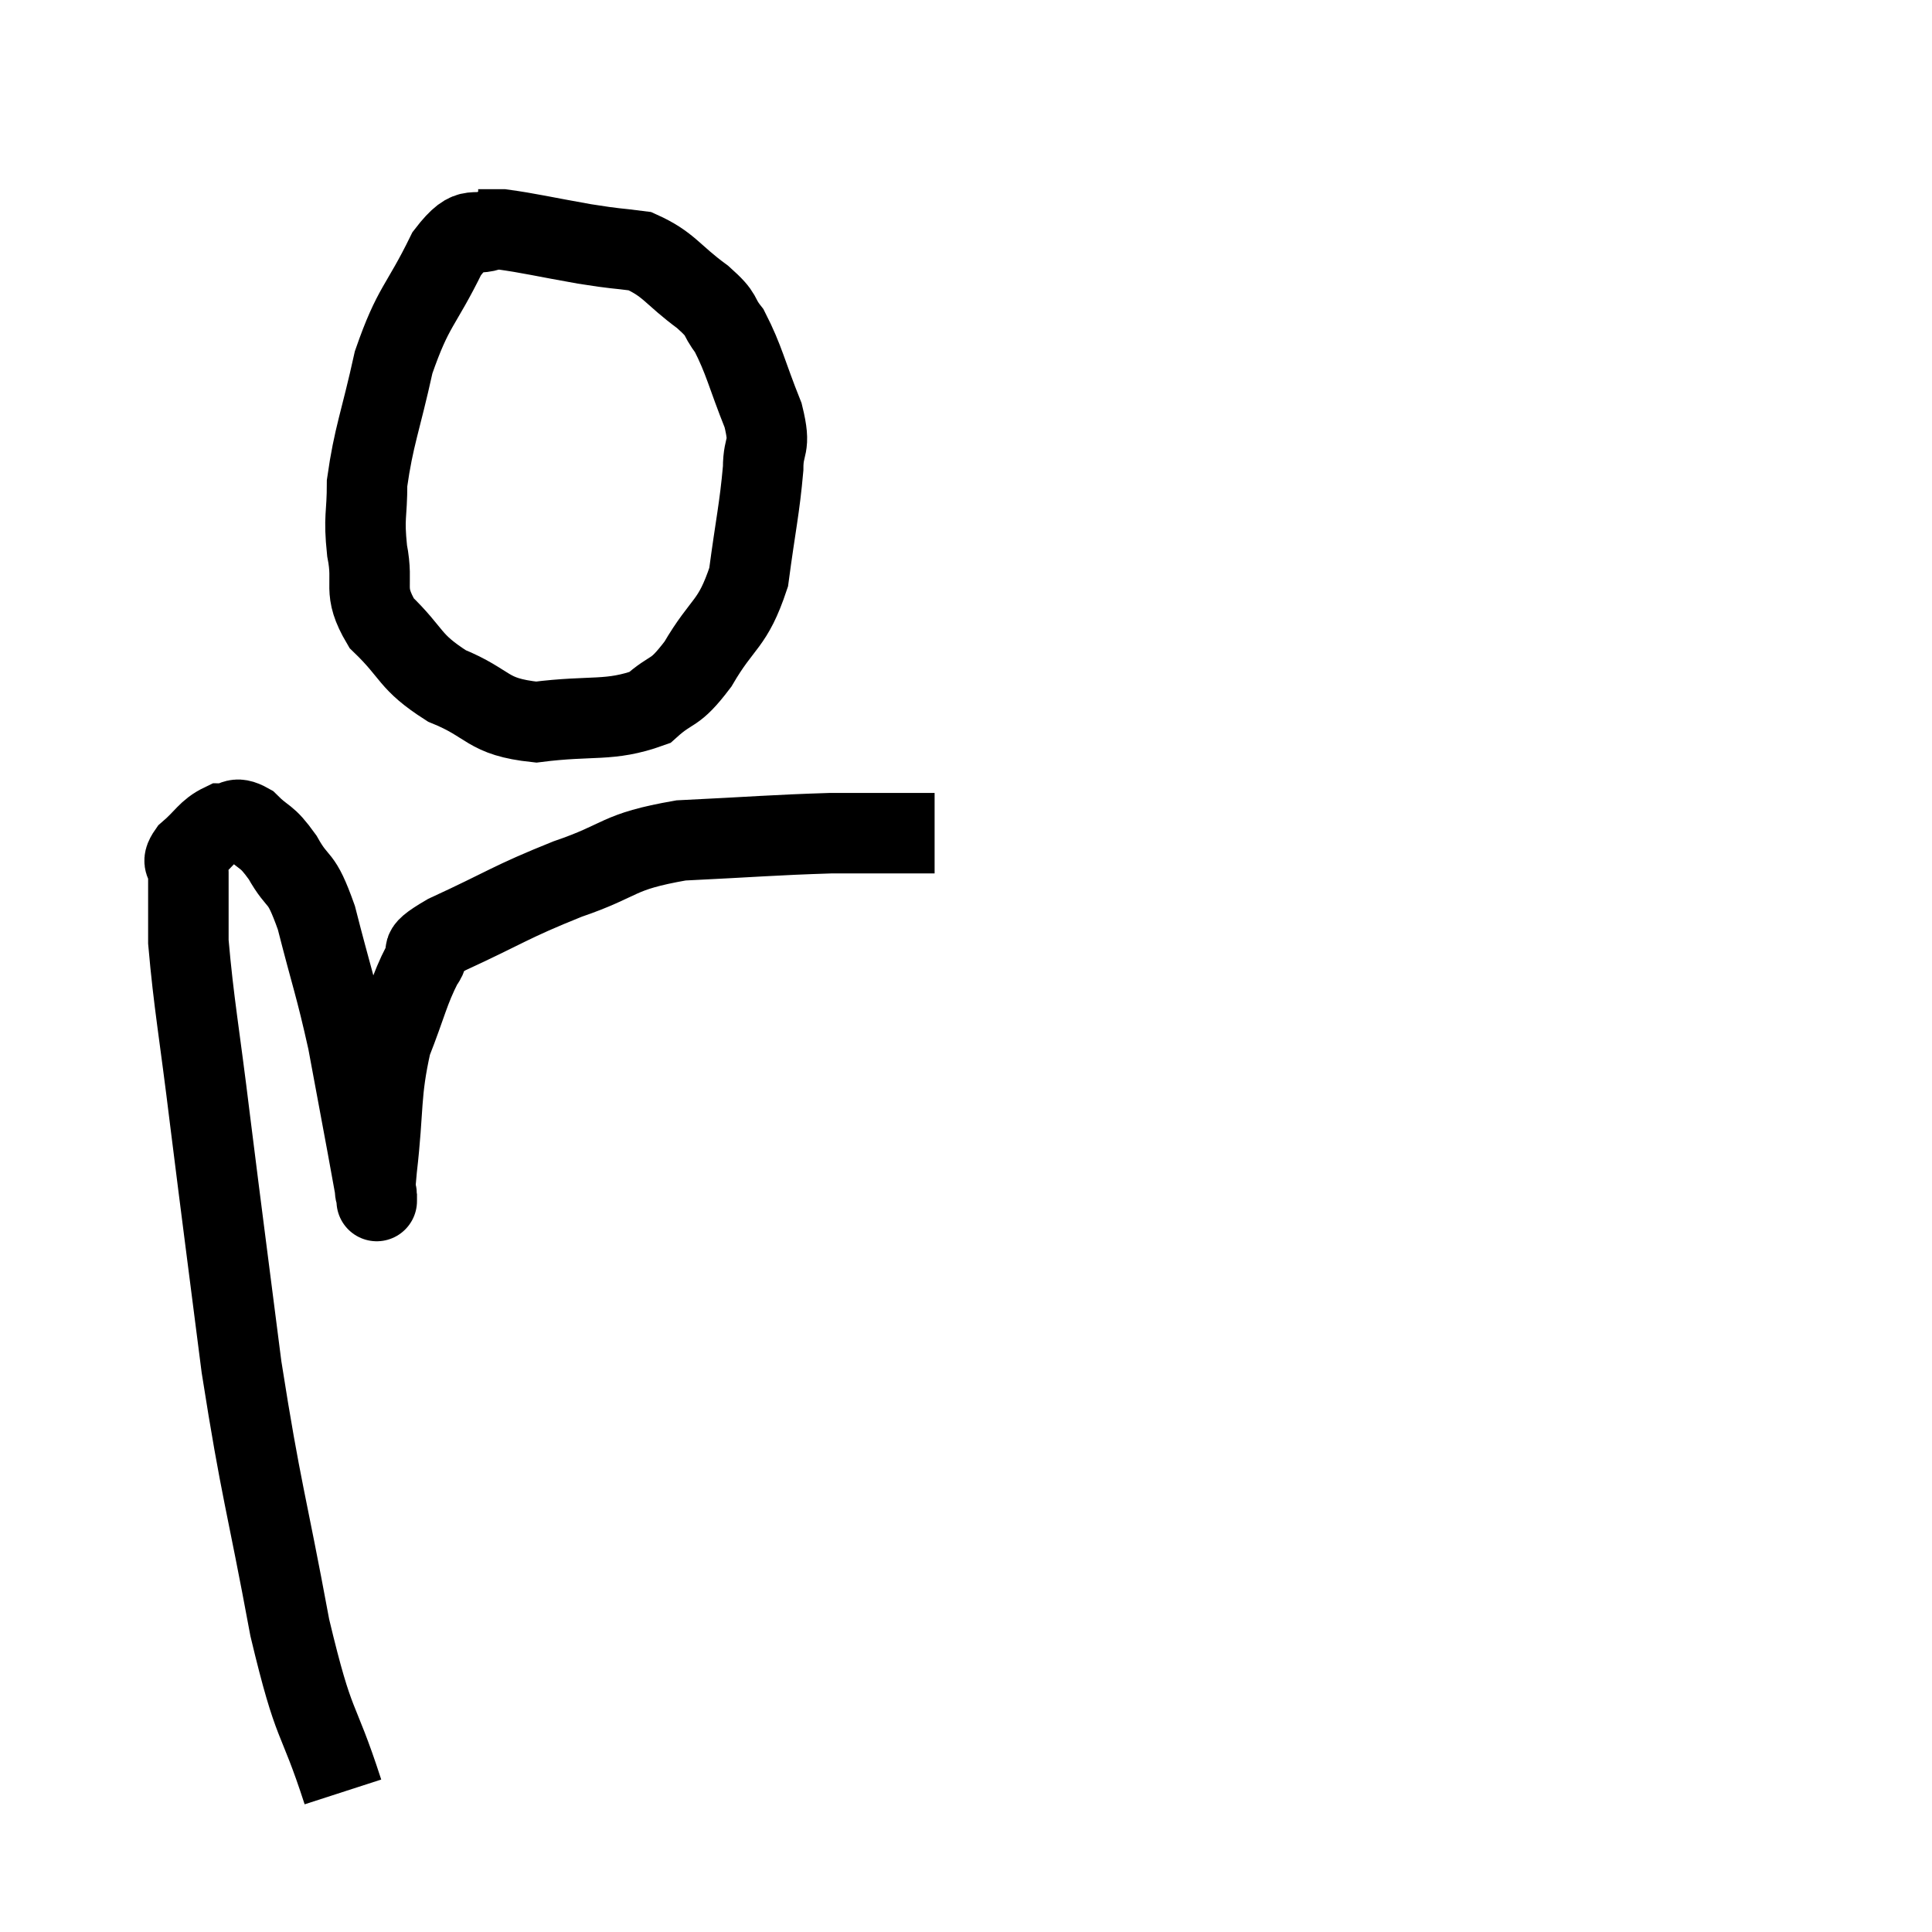 <svg width="48" height="48" viewBox="0 0 48 48" xmlns="http://www.w3.org/2000/svg"><path d="M 8.52 44.52 C 7.86 42.48, 7.83 43.08, 7.2 40.44 C 6.6 37.2, 6.495 37.11, 6 33.96 C 5.61 30.9, 5.55 30.48, 5.22 27.84 C 4.95 25.62, 4.815 24.945, 4.68 23.4 C 4.68 22.53, 4.68 22.215, 4.68 21.66 C 4.68 21.42, 4.47 21.48, 4.68 21.18 C 5.1 20.82, 5.145 20.64, 5.52 20.46 C 5.85 20.46, 5.805 20.25, 6.18 20.46 C 6.6 20.88, 6.6 20.715, 7.02 21.3 C 7.44 22.05, 7.455 21.66, 7.86 22.8 C 8.25 24.33, 8.325 24.45, 8.64 25.86 C 8.88 27.15, 8.94 27.465, 9.12 28.44 C 9.24 29.1, 9.3 29.43, 9.36 29.76 C 9.36 29.76, 9.36 29.76, 9.36 29.76 C 9.36 29.76, 9.36 29.94, 9.36 29.76 C 9.36 29.4, 9.27 30, 9.36 29.04 C 9.54 27.48, 9.435 27.195, 9.72 25.92 C 10.11 24.93, 10.155 24.615, 10.5 23.94 C 10.8 23.58, 10.2 23.745, 11.1 23.22 C 12.6 22.53, 12.645 22.425, 14.1 21.84 C 15.51 21.36, 15.285 21.165, 16.92 20.88 C 18.78 20.79, 19.2 20.745, 20.64 20.7 C 21.66 20.7, 22.035 20.7, 22.68 20.7 L 23.22 20.7" fill="none" stroke="black" stroke-width="2"></path><path d="M 12.36 5.64 C 11.73 5.97, 11.745 5.46, 11.1 6.3 C 10.44 7.65, 10.275 7.575, 9.78 9 C 9.45 10.5, 9.285 10.83, 9.12 12 C 9.12 12.84, 9.03 12.81, 9.12 13.68 C 9.3 14.58, 8.985 14.64, 9.48 15.48 C 10.29 16.26, 10.14 16.425, 11.1 17.04 C 12.21 17.49, 12.06 17.805, 13.32 17.94 C 14.73 17.76, 15.135 17.94, 16.14 17.58 C 16.74 17.04, 16.725 17.31, 17.34 16.5 C 17.97 15.42, 18.195 15.555, 18.6 14.34 C 18.78 12.99, 18.87 12.645, 18.96 11.64 C 18.96 10.98, 19.17 11.175, 18.96 10.32 C 18.54 9.27, 18.495 8.955, 18.12 8.22 C 17.79 7.8, 18.015 7.875, 17.46 7.38 C 16.68 6.81, 16.635 6.57, 15.9 6.24 C 15.21 6.15, 15.375 6.195, 14.52 6.06 C 13.5 5.88, 13.14 5.79, 12.48 5.7 C 12.18 5.7, 12.03 5.7, 11.88 5.7 L 11.88 5.7" fill="none" stroke="black" stroke-width="2"></path></svg>